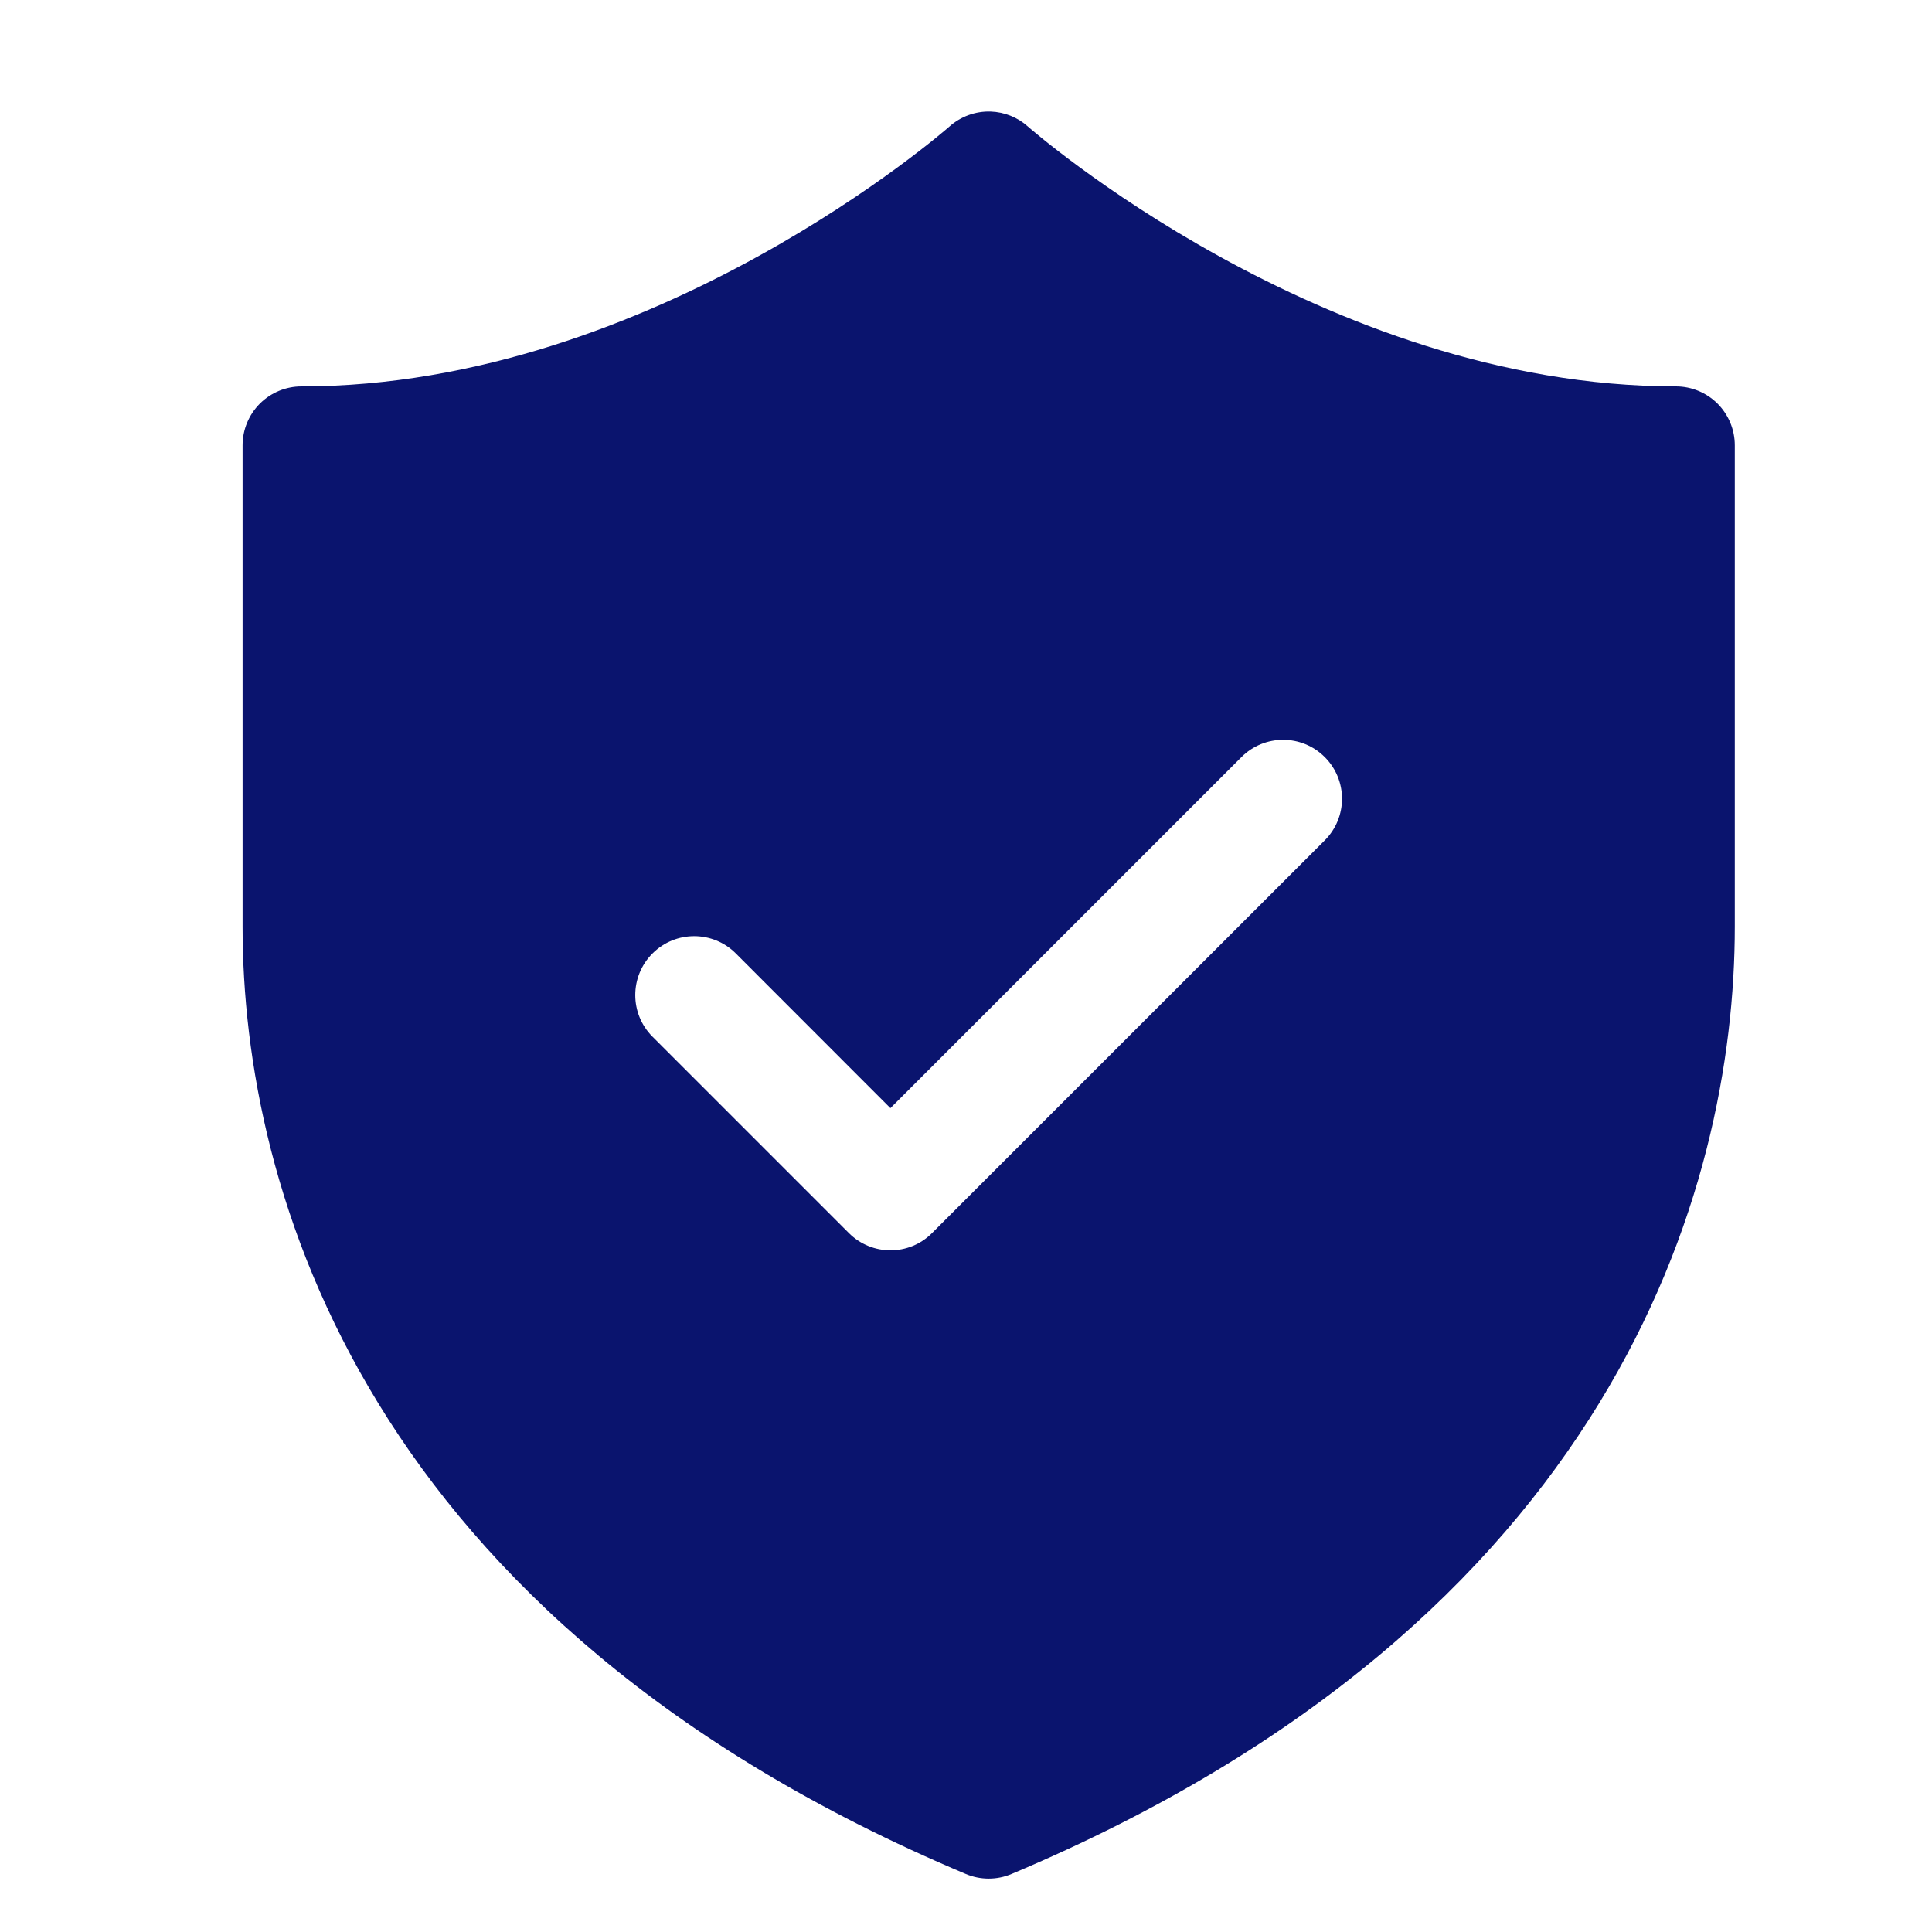 <svg width="41" height="41" viewBox="0 0 41 41" fill="none" xmlns="http://www.w3.org/2000/svg">
<path d="M21.022 2.367C20.7 2.357 20.386 2.472 20.146 2.687C20.146 2.687 13.89 8.2 6.398 8.2C6.066 8.2 5.749 8.332 5.514 8.566C5.28 8.801 5.148 9.119 5.148 9.45V19.667C5.148 25.232 7.722 34.389 20.496 39.769C20.65 39.834 20.815 39.867 20.981 39.867C21.148 39.867 21.313 39.834 21.466 39.769C34.24 34.389 36.815 25.232 36.815 19.667V9.45C36.815 9.119 36.683 8.801 36.449 8.566C36.214 8.332 35.896 8.2 35.565 8.2C28.073 8.2 21.816 2.687 21.816 2.687C21.598 2.49 21.316 2.377 21.022 2.367ZM27.23 15.7C27.549 15.7 27.869 15.822 28.113 16.066C28.602 16.554 28.602 17.346 28.113 17.834L19.78 26.167C19.538 26.411 19.218 26.534 18.898 26.534C18.578 26.534 18.258 26.411 18.014 26.167L13.848 22.001C13.359 21.513 13.359 20.721 13.848 20.233C14.336 19.745 15.127 19.745 15.615 20.233L18.896 23.516L26.346 16.066C26.59 15.822 26.91 15.7 27.23 15.7Z" fill="#0A146E"/>
</svg>

